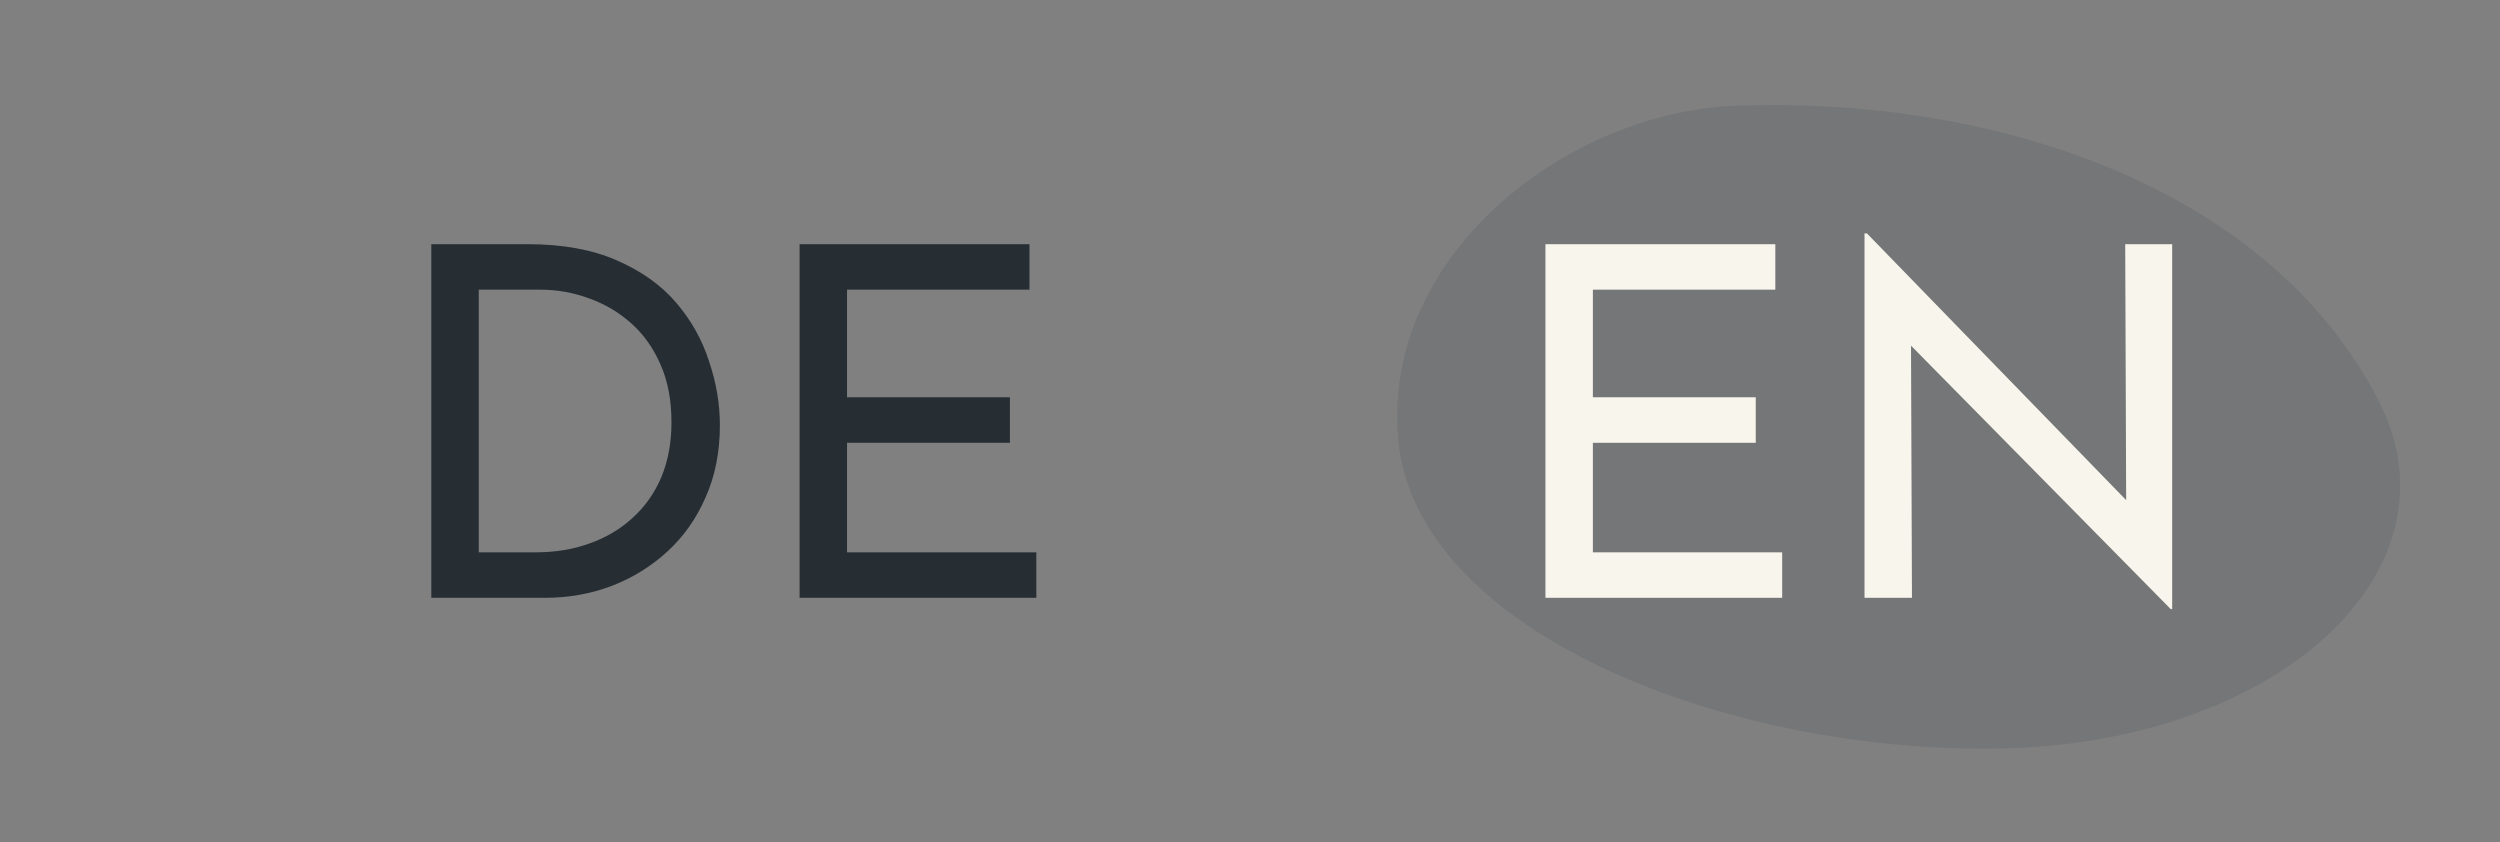 <svg width="92" height="31" viewBox="0 0 92 31" fill="none" xmlns="http://www.w3.org/2000/svg">
<rect x="0" y="0" width="92" height="31" fill="#808080" stroke="none"/>
<path d="M87.543 14.768C90.684 20.915 83.998 27.158 74.113 27.528C64.228 27.897 52.08 23.495 51.45 16.117C50.872 9.36 57.695 4.125 63.859 3.894C73.744 3.525 83.612 7.073 87.543 14.768Z" fill="#262E34" fill-opacity="0.12"/>
<path d="M15.872 22V8.986H19.418C20.702 8.986 21.794 9.184 22.694 9.58C23.606 9.976 24.338 10.498 24.89 11.146C25.442 11.794 25.844 12.514 26.096 13.306C26.36 14.086 26.492 14.866 26.492 15.646C26.492 16.63 26.318 17.512 25.97 18.292C25.634 19.072 25.166 19.738 24.566 20.29C23.966 20.842 23.276 21.268 22.496 21.568C21.728 21.856 20.912 22 20.048 22H15.872ZM17.618 20.326H19.706C20.426 20.326 21.086 20.218 21.686 20.002C22.298 19.786 22.826 19.474 23.27 19.066C23.726 18.658 24.08 18.16 24.332 17.572C24.584 16.972 24.71 16.294 24.71 15.538C24.71 14.734 24.578 14.032 24.314 13.432C24.05 12.82 23.69 12.31 23.234 11.902C22.778 11.494 22.262 11.188 21.686 10.984C21.11 10.768 20.504 10.66 19.868 10.66H17.618V20.326ZM29.425 8.986H37.885V10.66H31.171V14.62H37.165V16.294H31.171V20.326H38.137V22H29.425V8.986Z" fill="#262E34"/>
<path d="M56.872 8.986H65.332V10.66H58.618V14.62H64.612V16.294H58.618V20.326H65.584V22H56.872V8.986ZM79.882 22.414L69.82 12.208L70.324 12.334L70.36 22H68.614V8.59H68.704L78.658 18.832L78.244 18.742L78.208 8.986H79.936V22.414H79.882Z" fill="#F8F5EC"/>
</svg>
